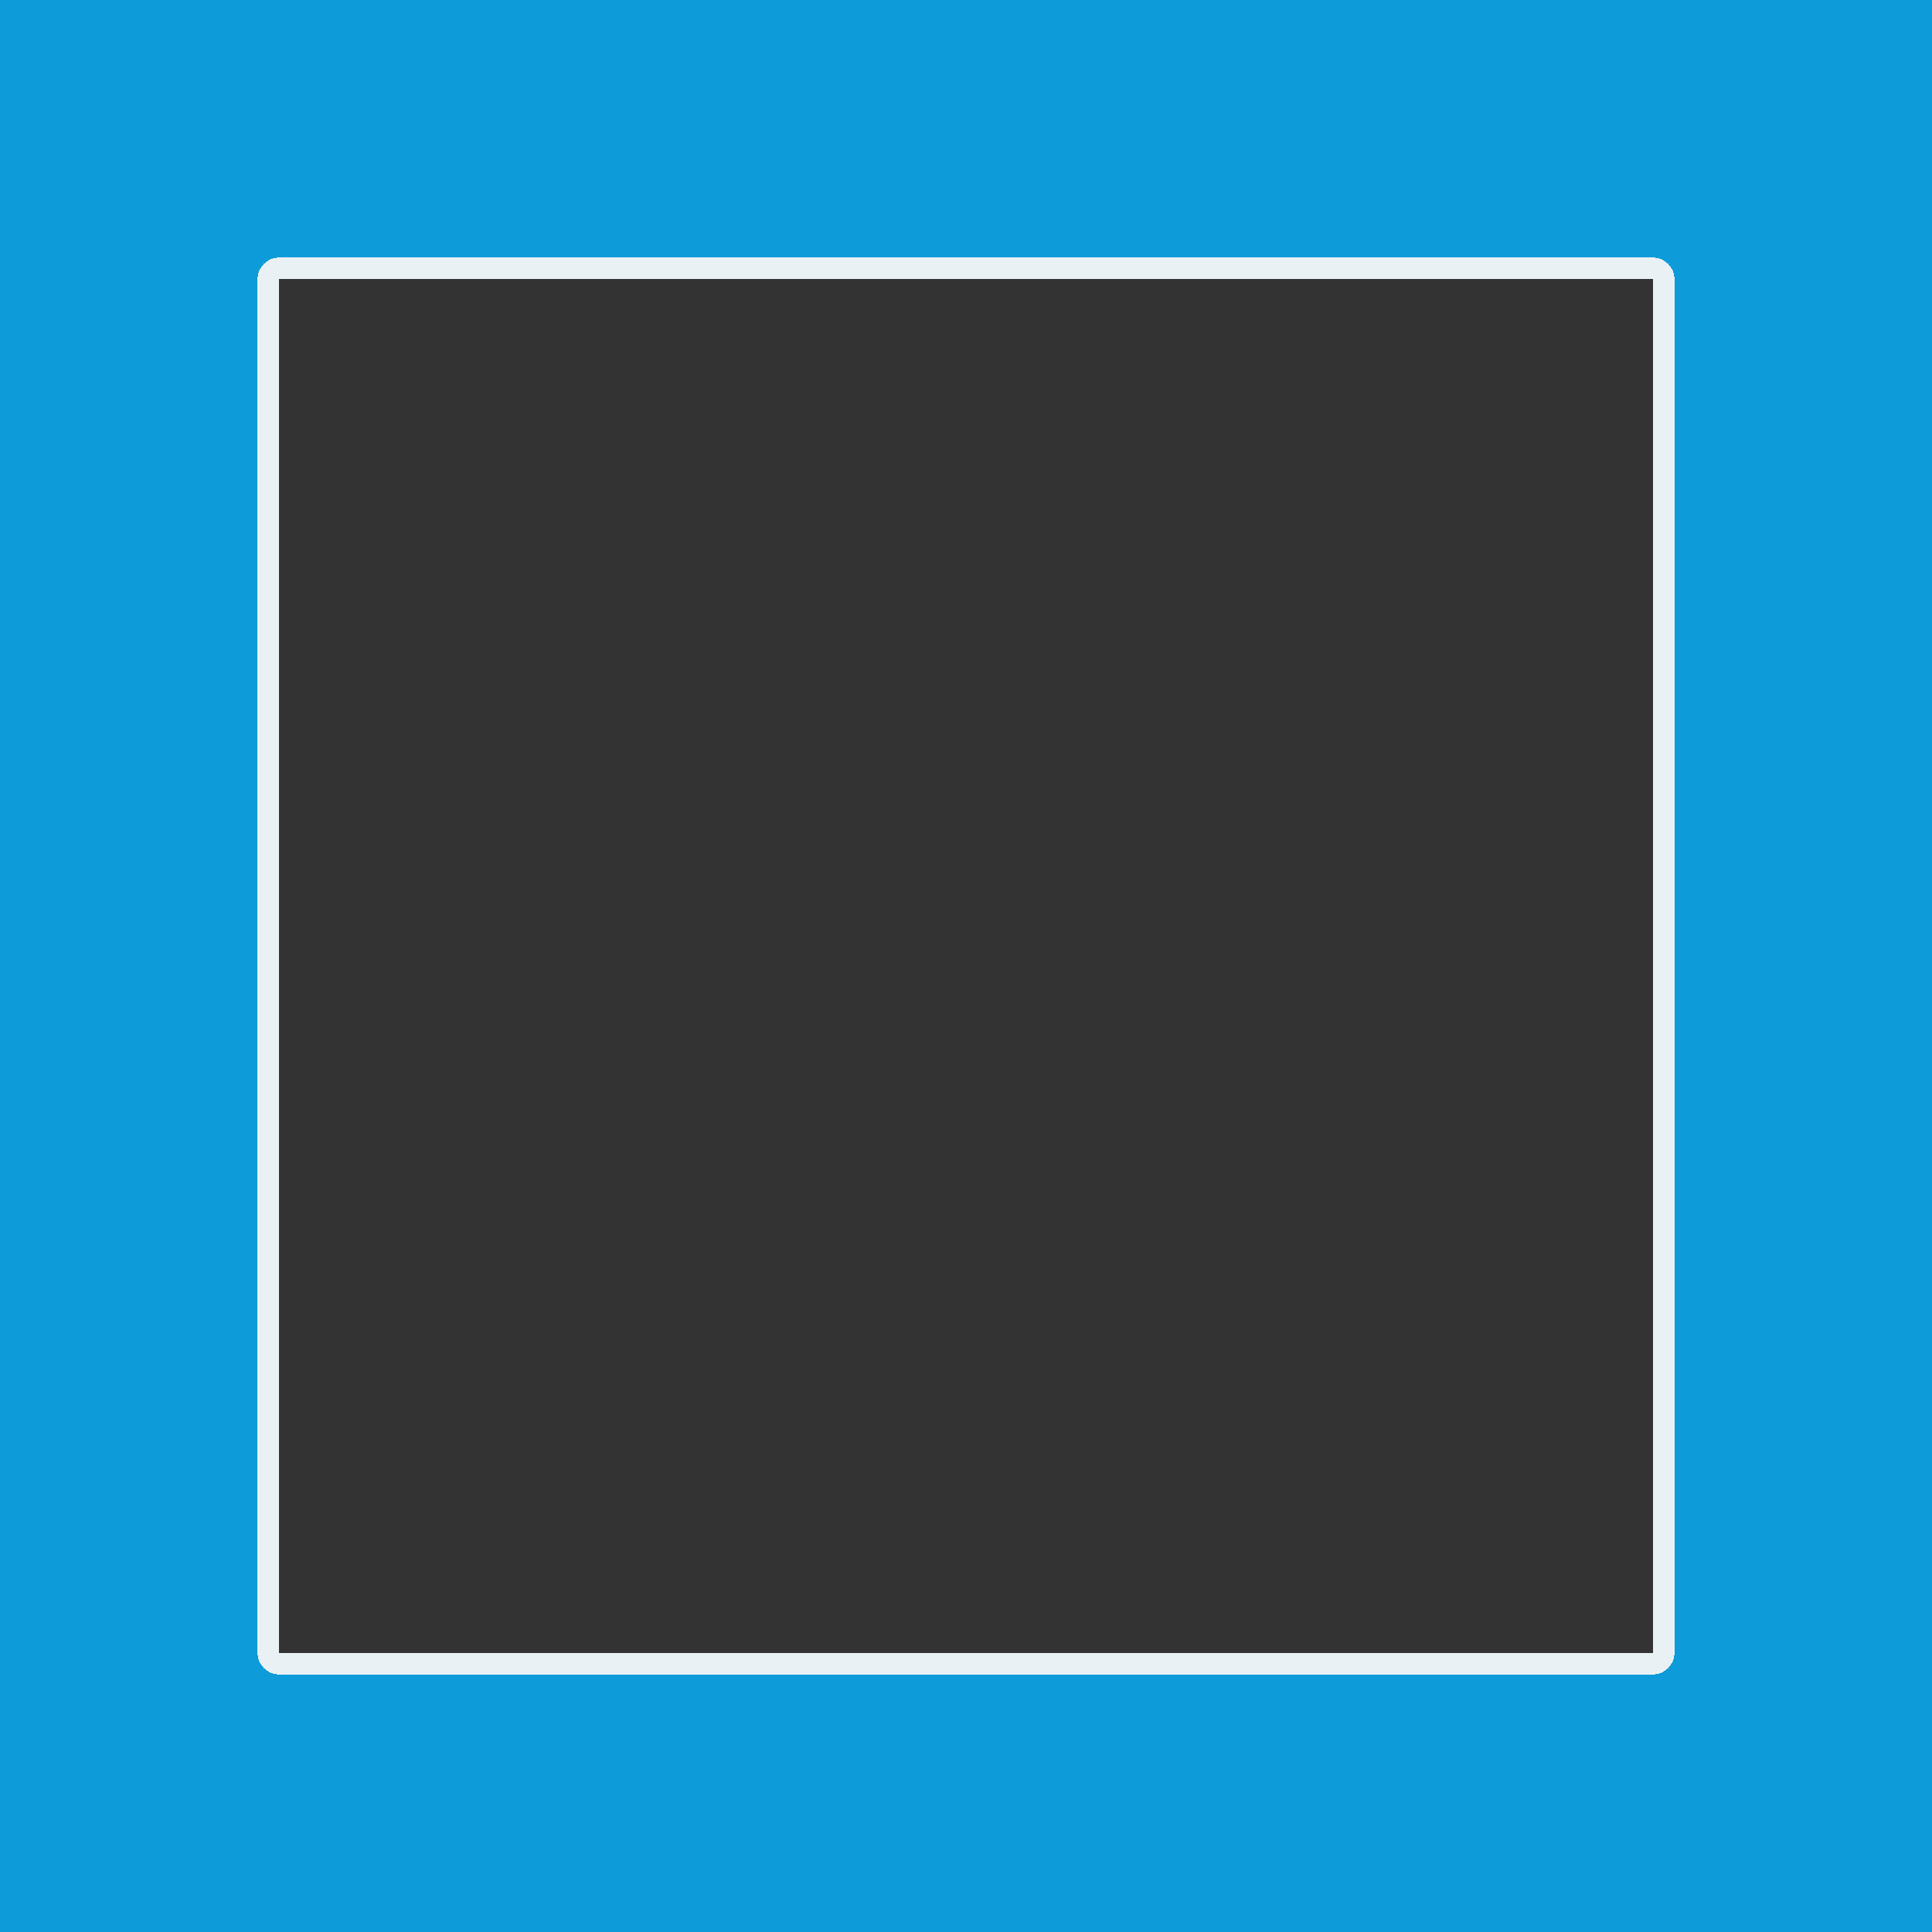 <?xml version="1.0" encoding="UTF-8" standalone="no"?>
<svg
   version="1.1"
   width="1080"
   height="1080"
   shape-rendering="crispEdges"
   id="svg276"
   sodipodi:docname="F6.svg"
   inkscape:version="1.3.2 (091e20ef0f, 2023-11-25, custom)"
   xmlns:inkscape="http://www.inkscape.org/namespaces/inkscape"
   xmlns:sodipodi="http://sodipodi.sourceforge.net/DTD/sodipodi-0.dtd"
   xmlns="http://www.w3.org/2000/svg"
   xmlns:svg="http://www.w3.org/2000/svg">
  <rect width="100%" height="100%" fill="#333333" stroke="none"/>
  <defs
     id="defs276" />
  <sodipodi:namedview
     id="namedview276"
     pagecolor="#ffffff"
     bordercolor="#000000"
     borderopacity="0.25"
     inkscape:showpageshadow="2"
     inkscape:pageopacity="0.0"
     inkscape:pagecheckerboard="0"
     inkscape:deskcolor="#d1d1d1"
     inkscape:zoom="4.6197642"
     inkscape:cx="168.1904"
     inkscape:cy="179.01347"
     inkscape:window-width="1536"
     inkscape:window-height="792"
     inkscape:window-x="0"
     inkscape:window-y="0"
     inkscape:window-maximized="1"
     inkscape:current-layer="svg276" />
  <path
     d="M 0,0 V 1080 H 1080 V 0 Z m 156,144 h 768 c 6.627,0 12,5.373 12,12 v 768 c 0,6.627 -5.373,12 -12,12 H 156 c -6.627,0 -12,-5.373 -12,-12 V 156 c 0,-6.627 5.373,-12 12,-12 z"
     style="fill:#0d9cd9;stroke-width:18;stroke-linecap:round;stroke-linejoin:round;paint-order:markers stroke fill;fill-opacity:1"
     id="path6"
     inkscape:label="background" />
  <path
     d="m 156,144 c -6.627,0 -12,5.373 -12,12 v 768 c 0,6.627 5.373,12 12,12 h 768 c 6.627,0 12,-5.373 12,-12 V 156 c 0,-6.627 -5.373,-12 -12,-12 z m 0,12 H 924 V 924 H 168 156 v -12 z"
     style="fill:#e9f1f5;stroke-width:18;stroke-linecap:round;stroke-linejoin:round;paint-order:markers stroke fill;fill-opacity:1"
     id="path7"
     inkscape:label="frame" />
</svg>
